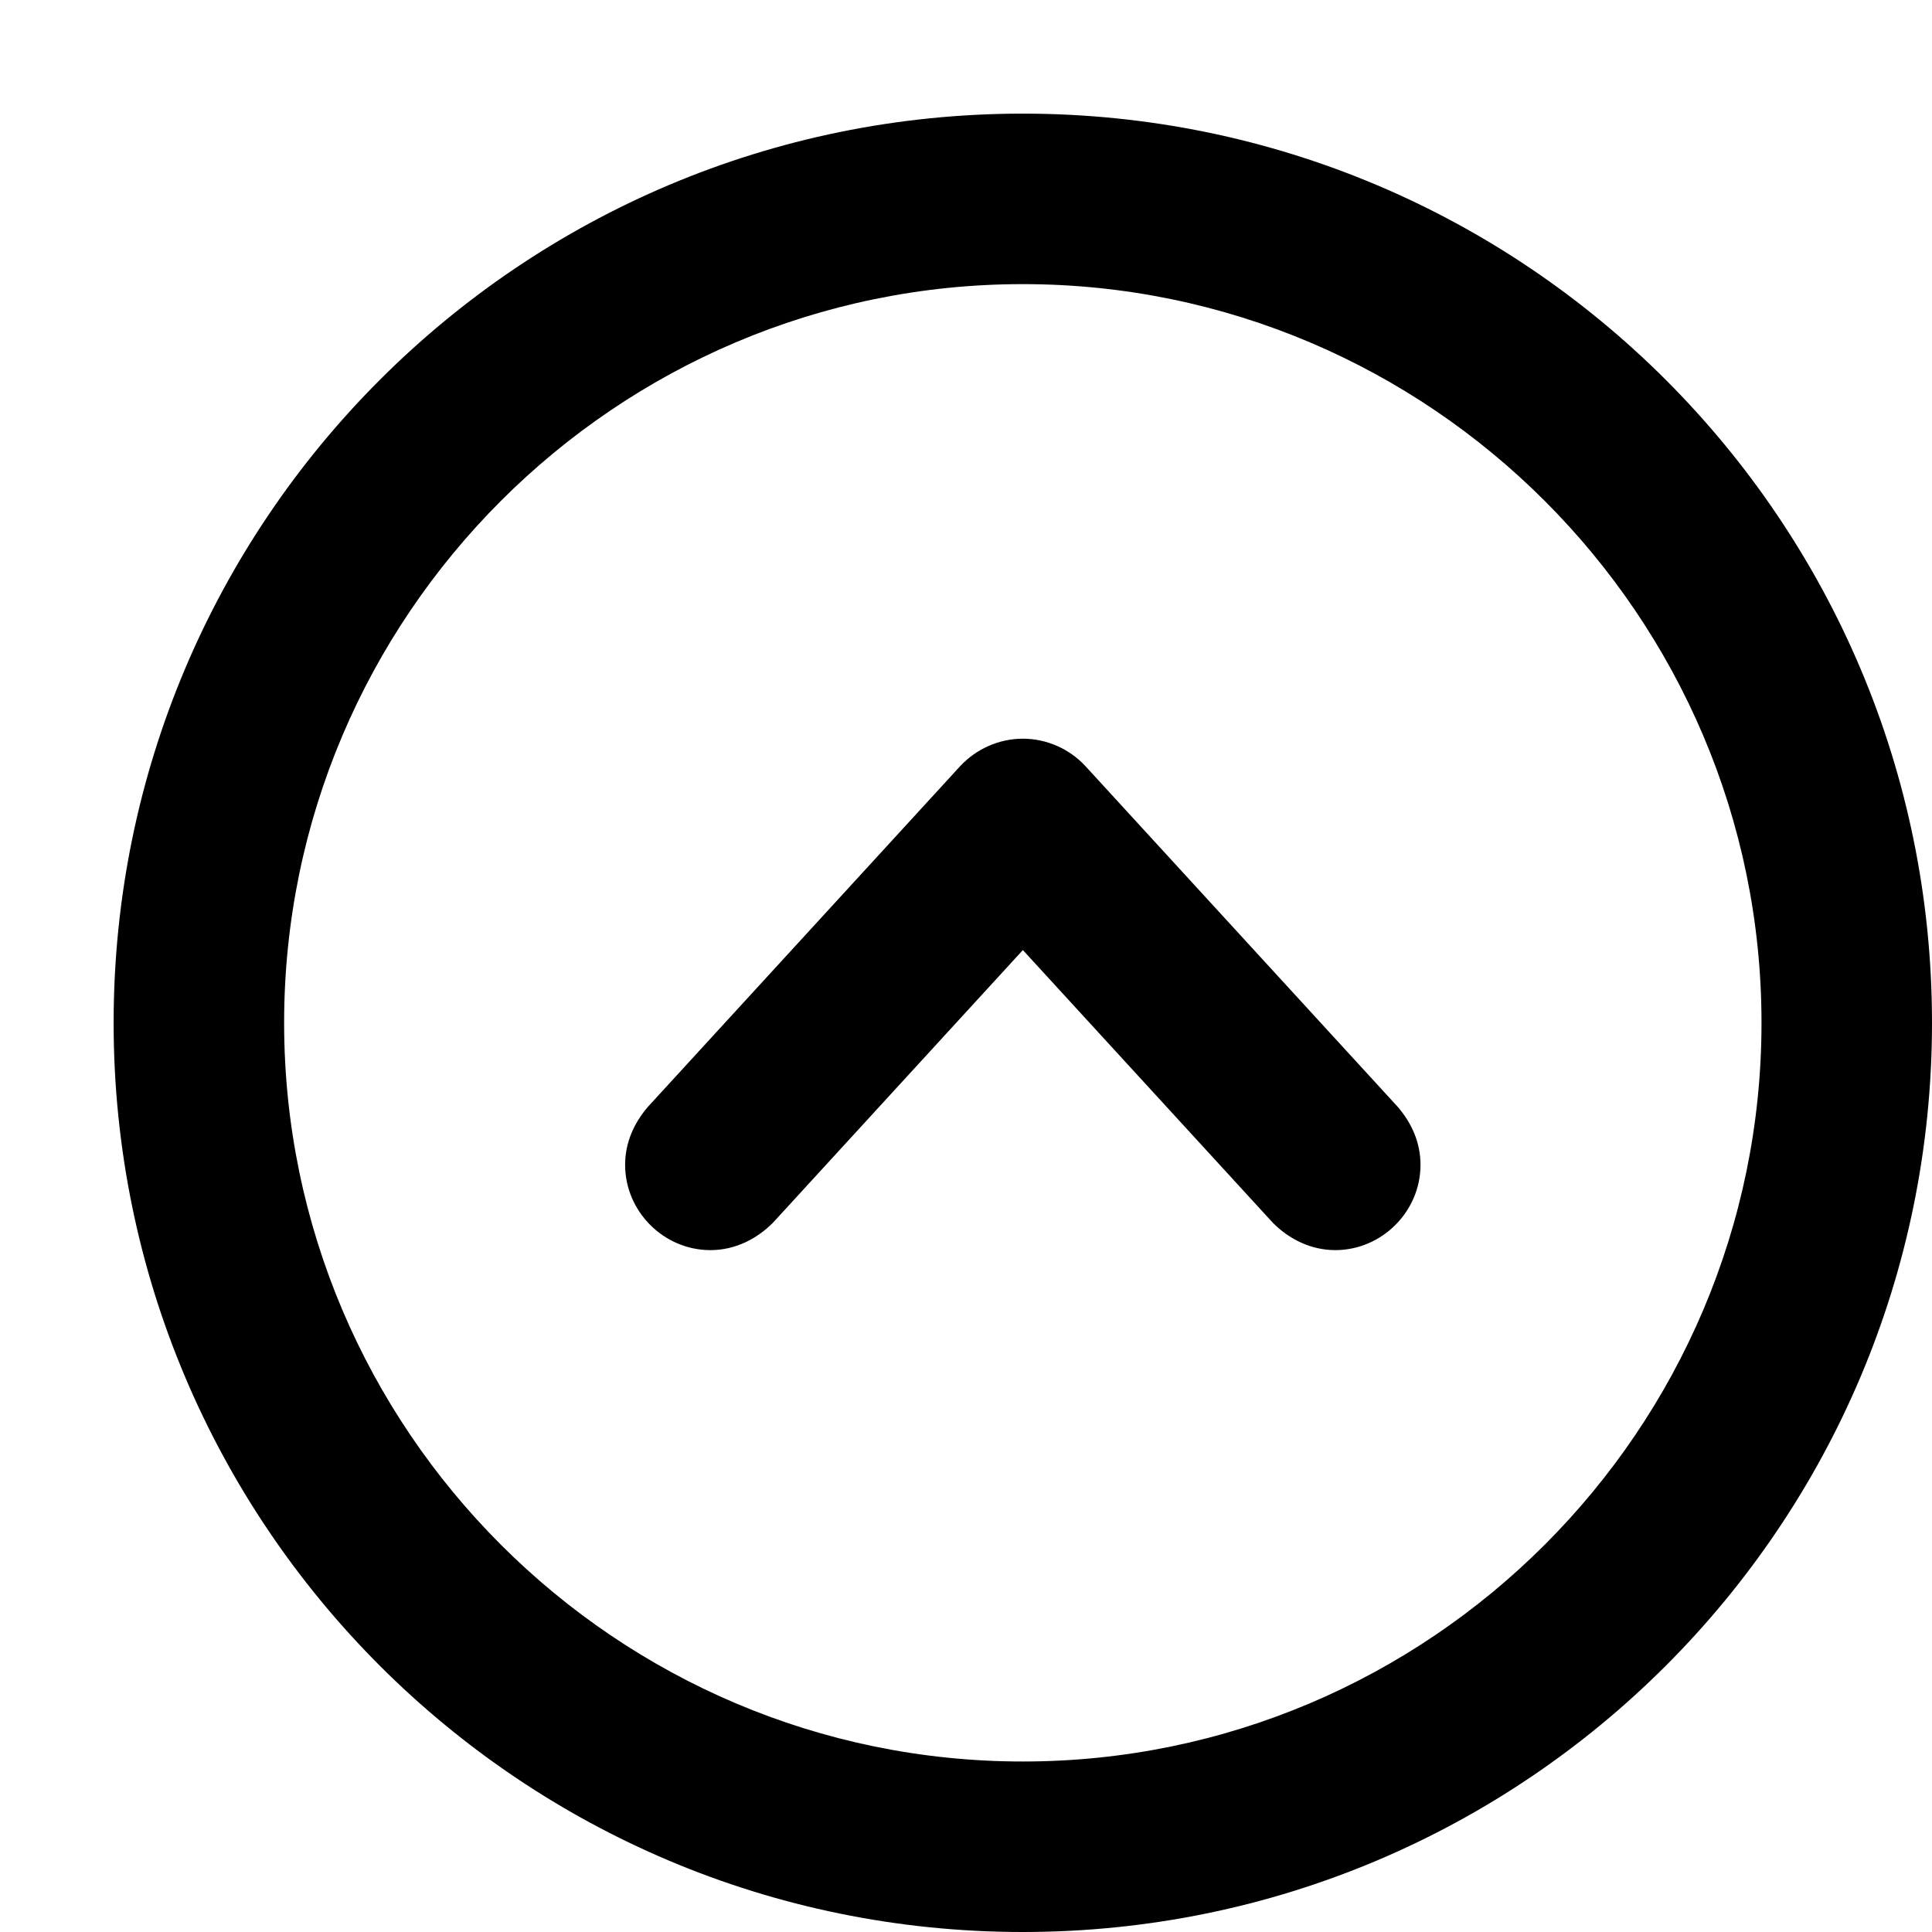 <!-- Generated by IcoMoon.io -->
<svg version="1.1" xmlns="http://www.w3.org/2000/svg" width="32" height="32" viewBox="0 0 32 32">
<title>Up</title>
<path d="M16.941 32c-8.32 0-15.059-6.739-15.059-15.059s6.739-15.059 15.059-15.059c8.32 0 15.059 6.739 15.059 15.059s-6.739 15.059-15.059 15.059zM16.941 4.706c-6.739 0-12.235 5.496-12.235 12.235s5.496 12.235 12.235 12.235c6.739 0 12.235-5.496 12.235-12.235s-5.496-12.235-12.235-12.235zM22.118 20.706c-0.414 0-0.772-0.188-1.035-0.452v0l-4.141-4.518-4.141 4.518c-0.264 0.264-0.621 0.452-1.035 0.452-0.772 0-1.412-0.64-1.412-1.412 0-0.376 0.151-0.696 0.376-0.96v0l5.176-5.647c0.264-0.282 0.64-0.452 1.035-0.452s0.772 0.169 1.035 0.452l5.176 5.647c0.226 0.264 0.376 0.584 0.376 0.96 0 0.772-0.64 1.412-1.412 1.412z"></path>
</svg>
